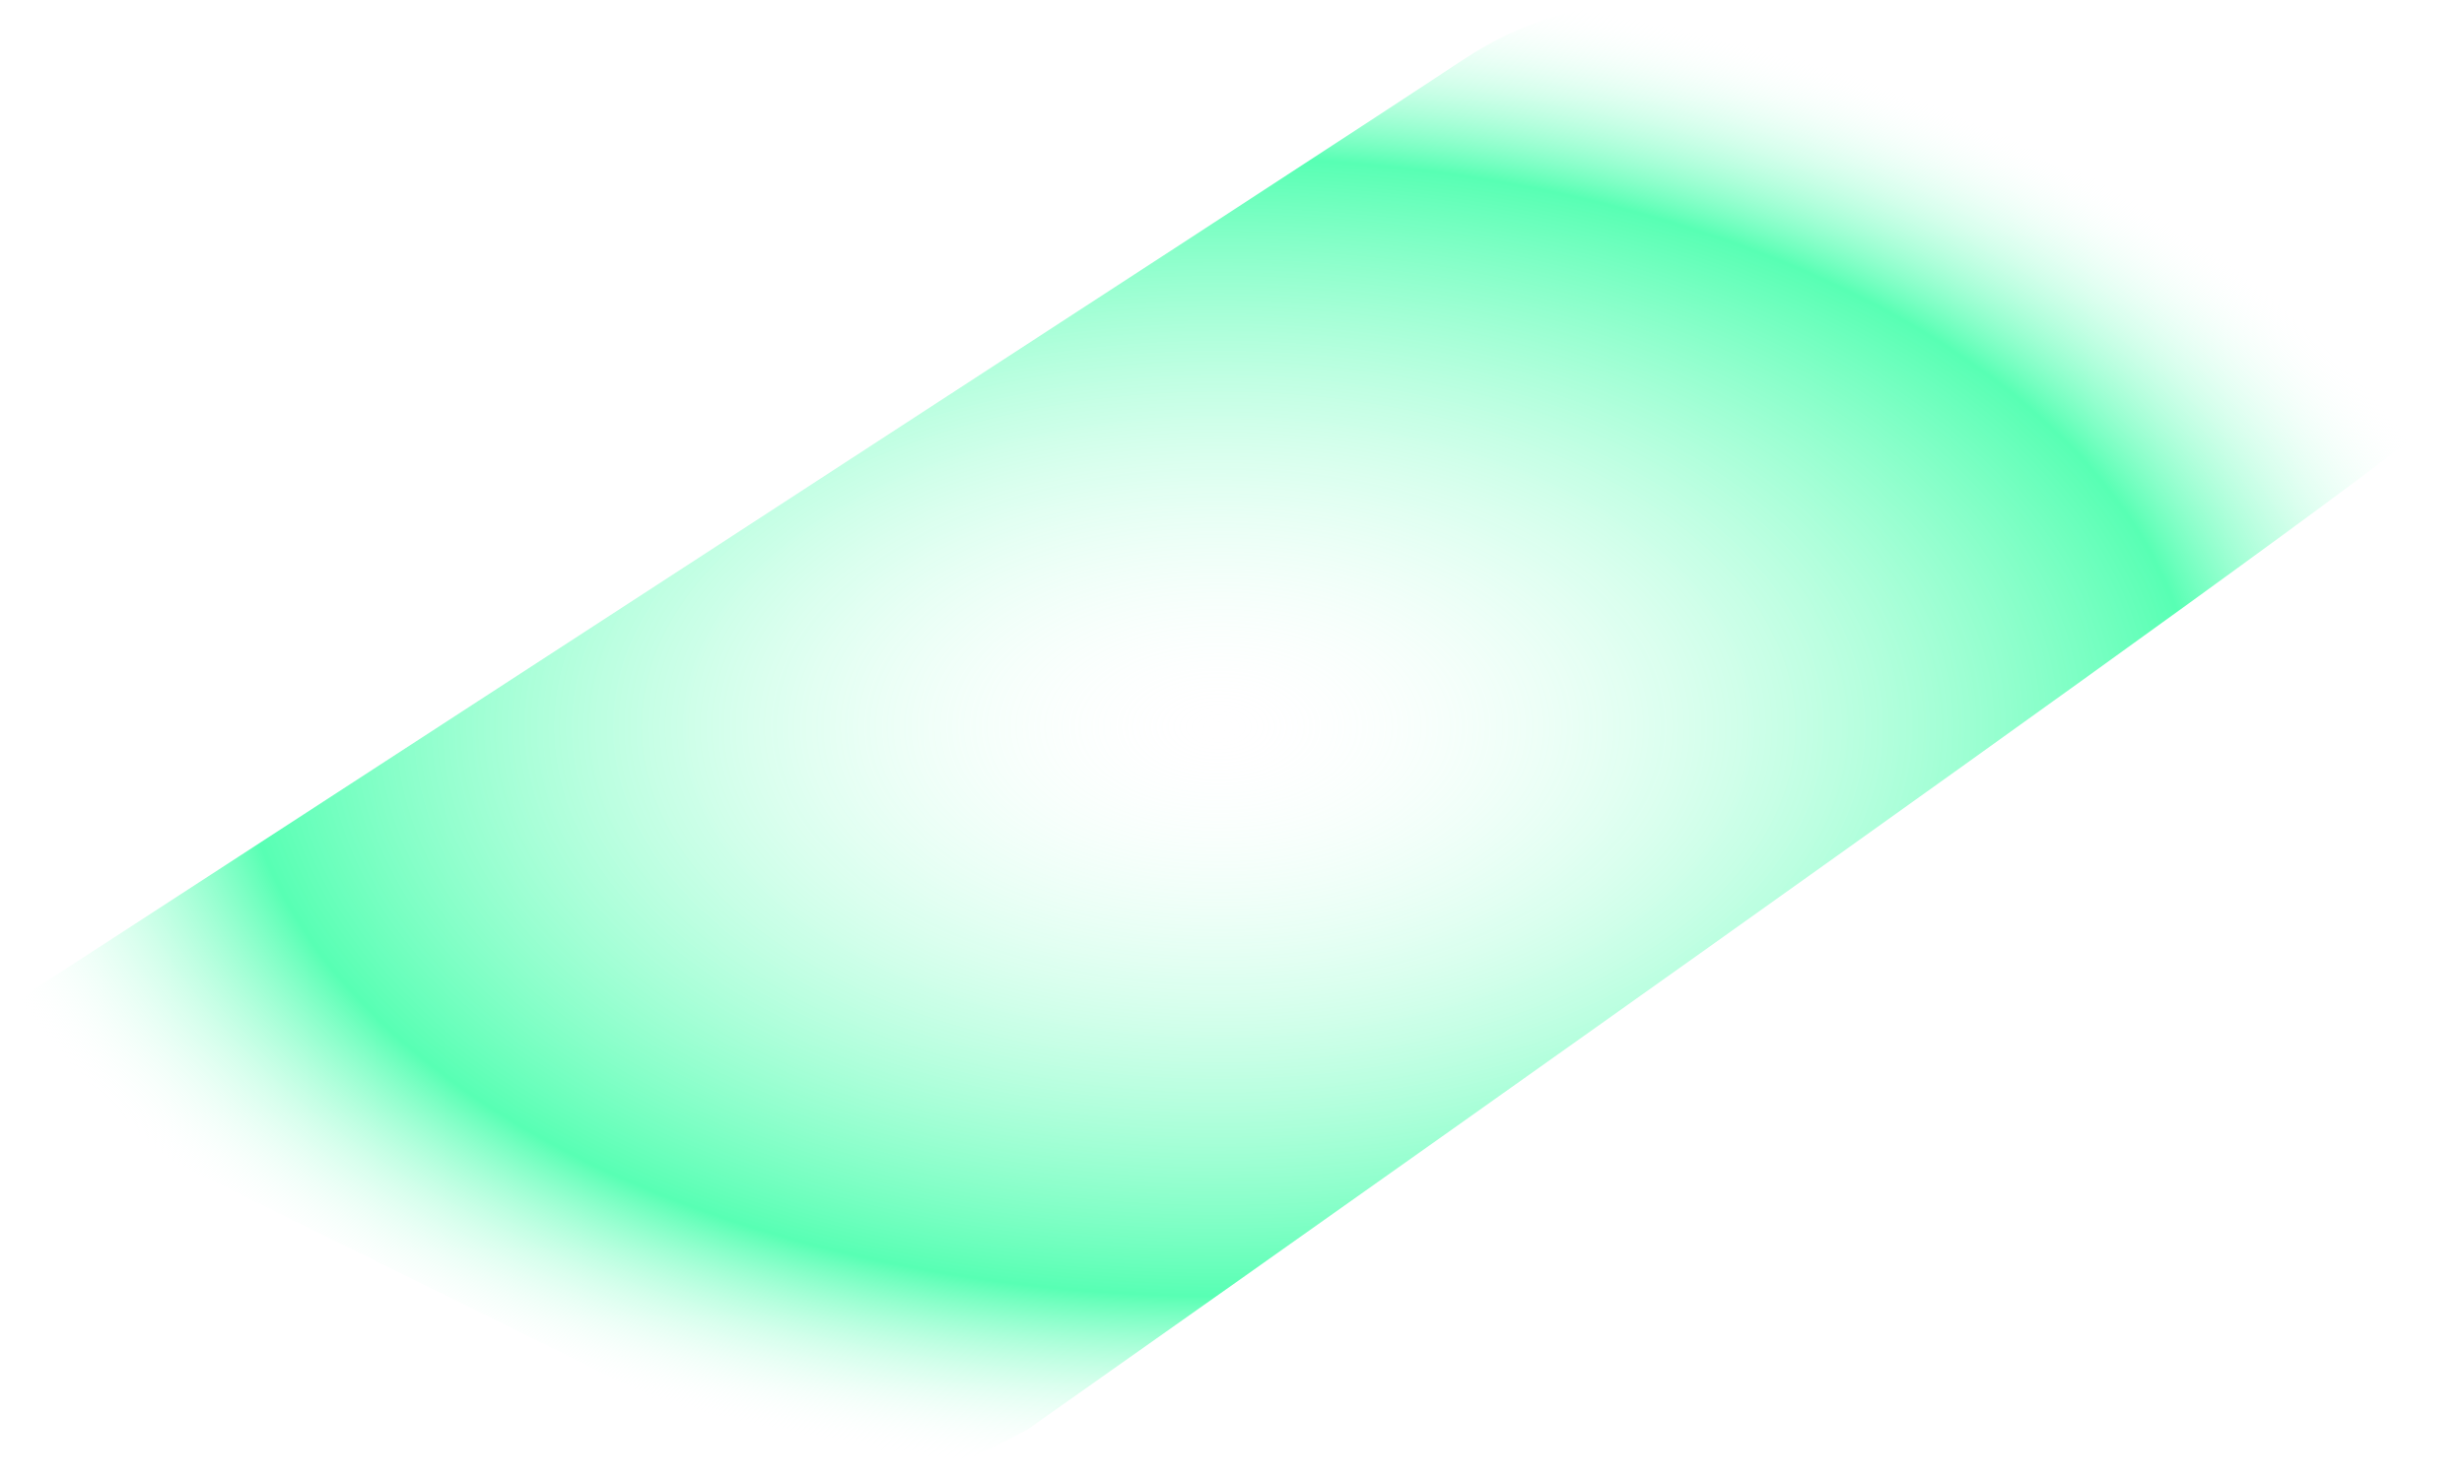 <svg xmlns="http://www.w3.org/2000/svg" xmlns:xlink="http://www.w3.org/1999/xlink" viewBox="0 0 488 294"><g><defs><radialGradient id="idss10567011305_1g424001446" cy="0.5" cx="0.5" r="0.5" gradientTransform="translate(0.5, 0.5) scale(1 1) translate(-0.5, -0.5)"><stop offset="0" stop-color="rgba(255, 255, 255, 0)" stop-opacity="0"></stop><stop offset="0.758" stop-color="rgba(0, 255, 140, 0.81)" stop-opacity="0.81"></stop><stop offset="1" stop-color="rgba(255, 255, 255, 0)" stop-opacity="0"></stop></radialGradient></defs><path d="M 174.767 293.377 C 185.836 293.377 203.665 283.062 203.665 283.062 C 203.665 283.062 469.619 95.659 482.332 82.954 C 495.045 70.249 482.332 61.499 482.332 61.499 L 440.222 44.17 L 338.251 2.498 C 338.251 2.498 315.665 -5.403 289.536 11.988 C 263.407 29.378 6.741 196.005 6.741 196.005 C 6.741 196.005 -12.301 207.815 14.998 220.76 C 42.297 233.706 149.171 286.775 149.171 286.775 C 149.171 286.775 163.698 293.377 174.767 293.377 Z" fill="url(#idss10567011305_1g424001446)"></path></g></svg>